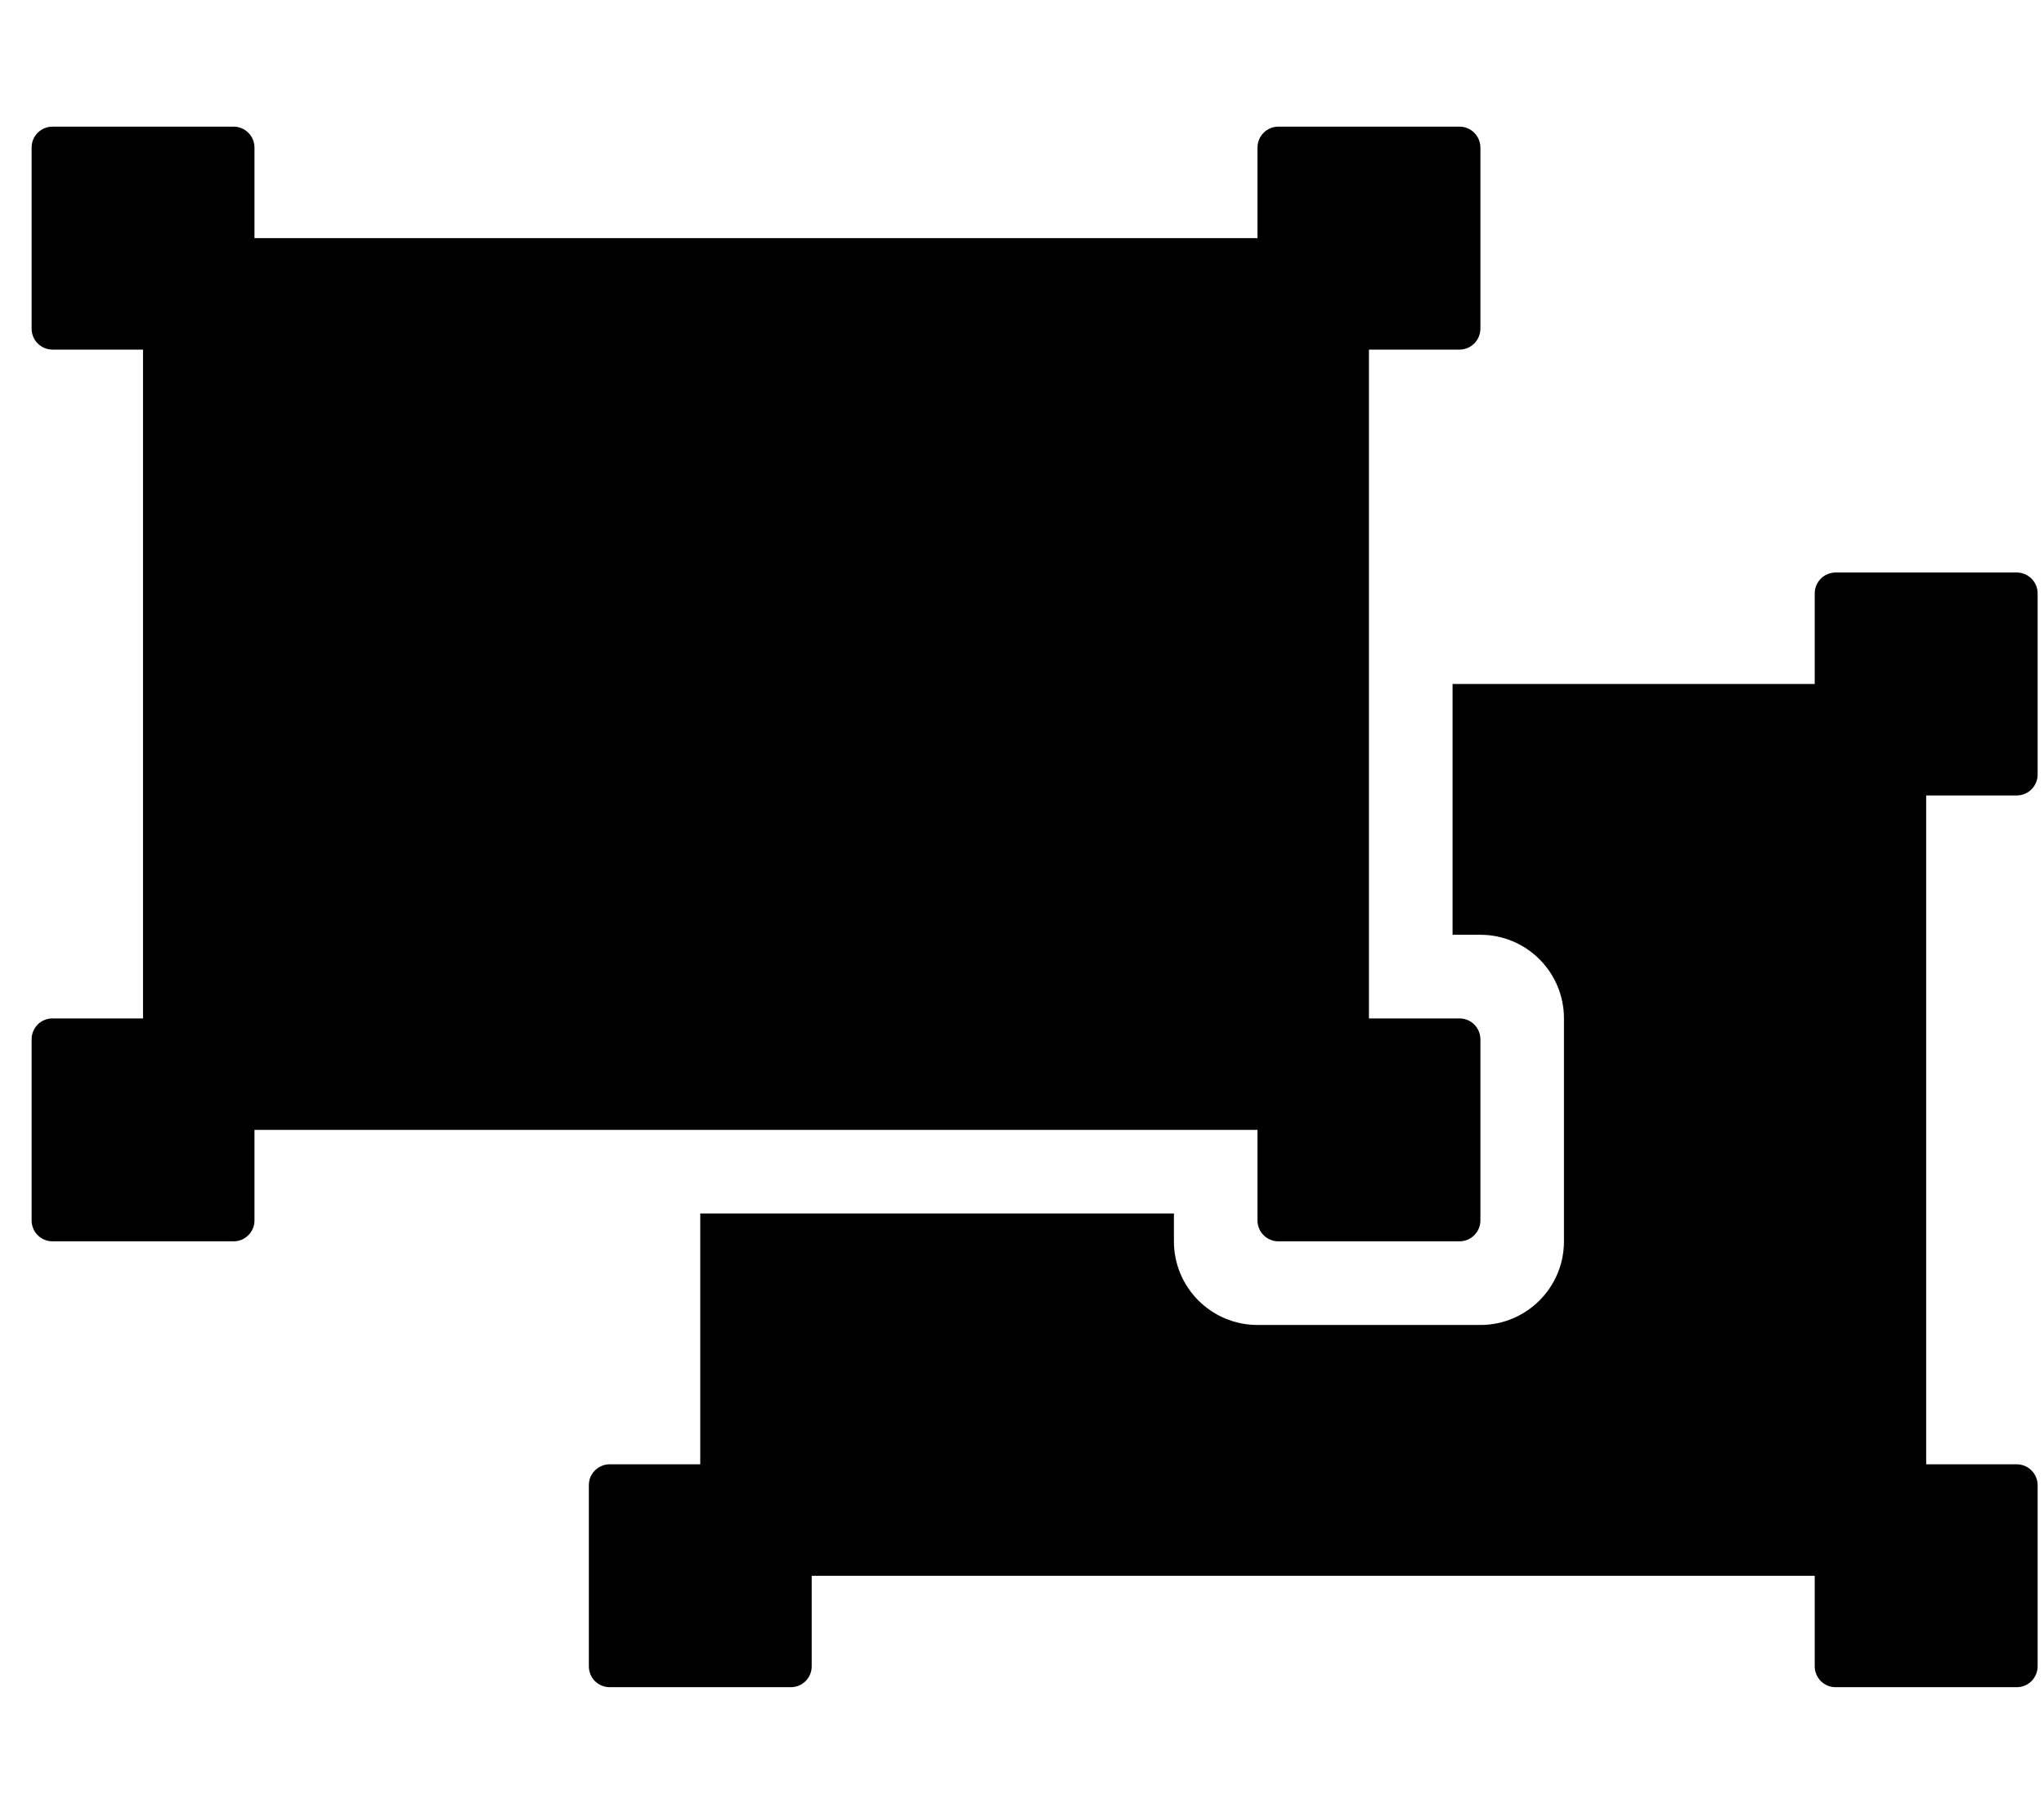 <svg width="34" height="30" viewBox="0 0 34 30" fill="none" xmlns="http://www.w3.org/2000/svg">
<g clip-path="url(#clip0_201_4761)">
<path d="M4.233 18.791V20.297C4.233 20.389 4.197 20.477 4.131 20.542C4.066 20.608 3.978 20.644 3.886 20.644H0.873C0.781 20.644 0.693 20.608 0.627 20.542C0.562 20.477 0.526 20.389 0.526 20.297V17.284C0.526 17.192 0.562 17.104 0.627 17.038C0.693 16.973 0.781 16.937 0.873 16.937H2.379V5.814H0.873C0.781 5.814 0.693 5.777 0.627 5.712C0.562 5.647 0.526 5.558 0.526 5.466V2.454C0.526 2.362 0.562 2.273 0.627 2.208C0.693 2.143 0.781 2.106 0.873 2.106H3.886C3.978 2.106 4.066 2.143 4.131 2.208C4.197 2.273 4.233 2.362 4.233 2.454V3.96H20.917V2.454C20.917 2.362 20.954 2.273 21.019 2.208C21.084 2.143 21.173 2.106 21.265 2.106H24.277C24.37 2.106 24.458 2.143 24.523 2.208C24.588 2.273 24.625 2.362 24.625 2.454V5.466C24.625 5.558 24.588 5.647 24.523 5.712C24.458 5.777 24.37 5.814 24.277 5.814H22.771V16.937H24.277C24.37 16.937 24.458 16.973 24.523 17.038C24.588 17.104 24.625 17.192 24.625 17.284V20.297C24.625 20.389 24.588 20.477 24.523 20.542C24.458 20.608 24.37 20.644 24.277 20.644H21.265C21.173 20.644 21.084 20.608 21.019 20.542C20.954 20.477 20.917 20.389 20.917 20.297V18.791H4.233ZM32.04 15.083V13.229H33.546C33.639 13.229 33.727 13.192 33.792 13.127C33.857 13.062 33.894 12.974 33.894 12.881V9.869C33.894 9.777 33.857 9.688 33.792 9.623C33.727 9.558 33.639 9.521 33.546 9.521H30.534C30.442 9.521 30.353 9.558 30.288 9.623C30.223 9.688 30.186 9.777 30.186 9.869V11.375H24.162V15.546H24.625C25.393 15.546 26.015 16.169 26.015 16.937V20.644C26.015 21.412 25.393 22.035 24.625 22.035H20.917C20.149 22.035 19.527 21.412 19.527 20.644V20.181H11.648V24.352H10.142C10.05 24.352 9.962 24.389 9.896 24.454C9.831 24.519 9.795 24.607 9.795 24.7V27.712C9.795 27.804 9.831 27.892 9.896 27.958C9.962 28.023 10.05 28.059 10.142 28.059H13.155C13.247 28.059 13.335 28.023 13.4 27.958C13.466 27.892 13.502 27.804 13.502 27.712V26.206H30.186V27.712C30.186 27.804 30.223 27.892 30.288 27.958C30.353 28.023 30.442 28.059 30.534 28.059H33.546C33.639 28.059 33.727 28.023 33.792 27.958C33.857 27.892 33.894 27.804 33.894 27.712V24.7C33.894 24.607 33.857 24.519 33.792 24.454C33.727 24.389 33.639 24.352 33.546 24.352H32.04V15.083Z" fill="black"/>
</g>
<defs>
<clipPath id="clip0_201_4761">
<rect width="33.368" height="29.661" fill="white" transform="translate(0.526 0.252)"/>
</clipPath>
</defs>
</svg>
